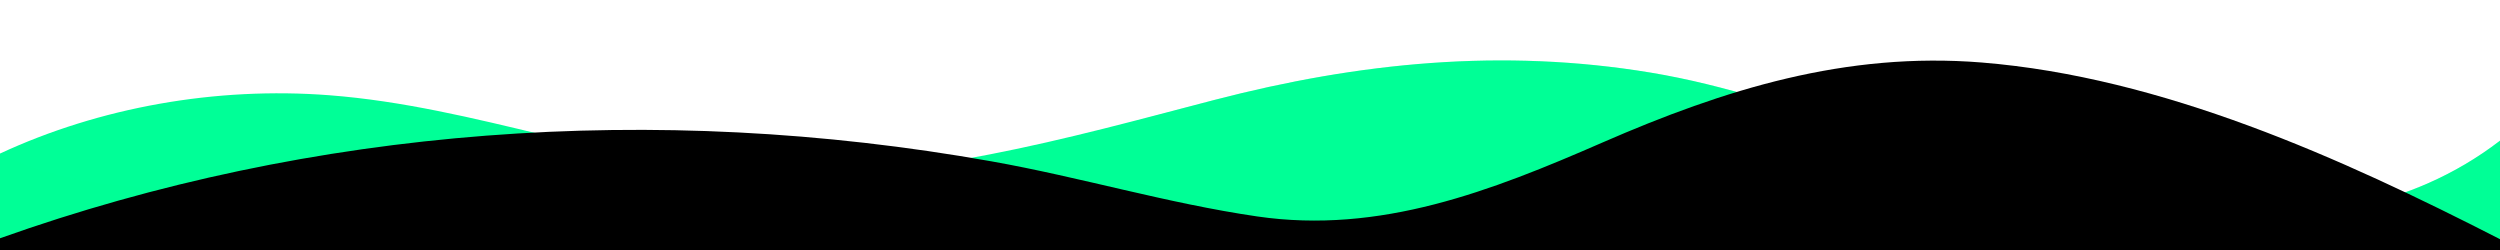 <svg data-name="Layer 1" xmlns="http://www.w3.org/2000/svg" viewBox="0 0 1200 120" preserveAspectRatio="none">
  <defs>
    <linearGradient id="light" x1="0" y1="1" x2="1">
      <stop stop-color="#00ff97"></stop>
      <stop offset=".8" stop-color="rgb(21, 21, 21)"></stop>
    </linearGradient>
  </defs>
  <g transform="scale(1, -1) translate(0, -120)">
    <!-- Flattened 1st path -->
    <path d="M0,0V46.29c47.79,22.2,103.59,32.17,158,28,70.36-5.37,136.33-33.31,206.8-37.5C438.64,32.43,512.34,53.67,583,72.05c69.27,18,138.3,24.88,209.4,13.08,36.15-6,69.85-17.84,104.45-29.34C989.49,25,1113-14.29,1200,52.47V0Z" opacity="1" fill="#00ff97" class="shape-fill"></path>
    
    <!-- Flattened 2nd path -->
    <path d="M0,0V46.29C47.79,22.2,103.59,32.17,158,28c70.36-5.37,136.33-33.31,206.8-37.5C438.64,32.43,512.34,53.67,583,72.05c69.27,18,138.3,24.88,209.4,13.08,36.15-6,69.85-17.84,104.45-29.34C989.49,25,1113-14.29,1200,52.47V0Z" opacity="0.25" fill="#00ff97" class="shape-fill"></path>

    <!-- The third path remains the same -->
    <path d="M0,0V5.63C149.93,59,314.09,71.32,475.83,42.57c43-7.64,84.23-20.12,127.61-26.46,59-8.63,112.48,12.24,165.56,35.4C827.93,77.22,886,95.24,951.2,90c86.53-7,172.46-45.71,248.8-84.81V0Z" fill="black" class="shape-fill"></path>
  </g>
</svg>
